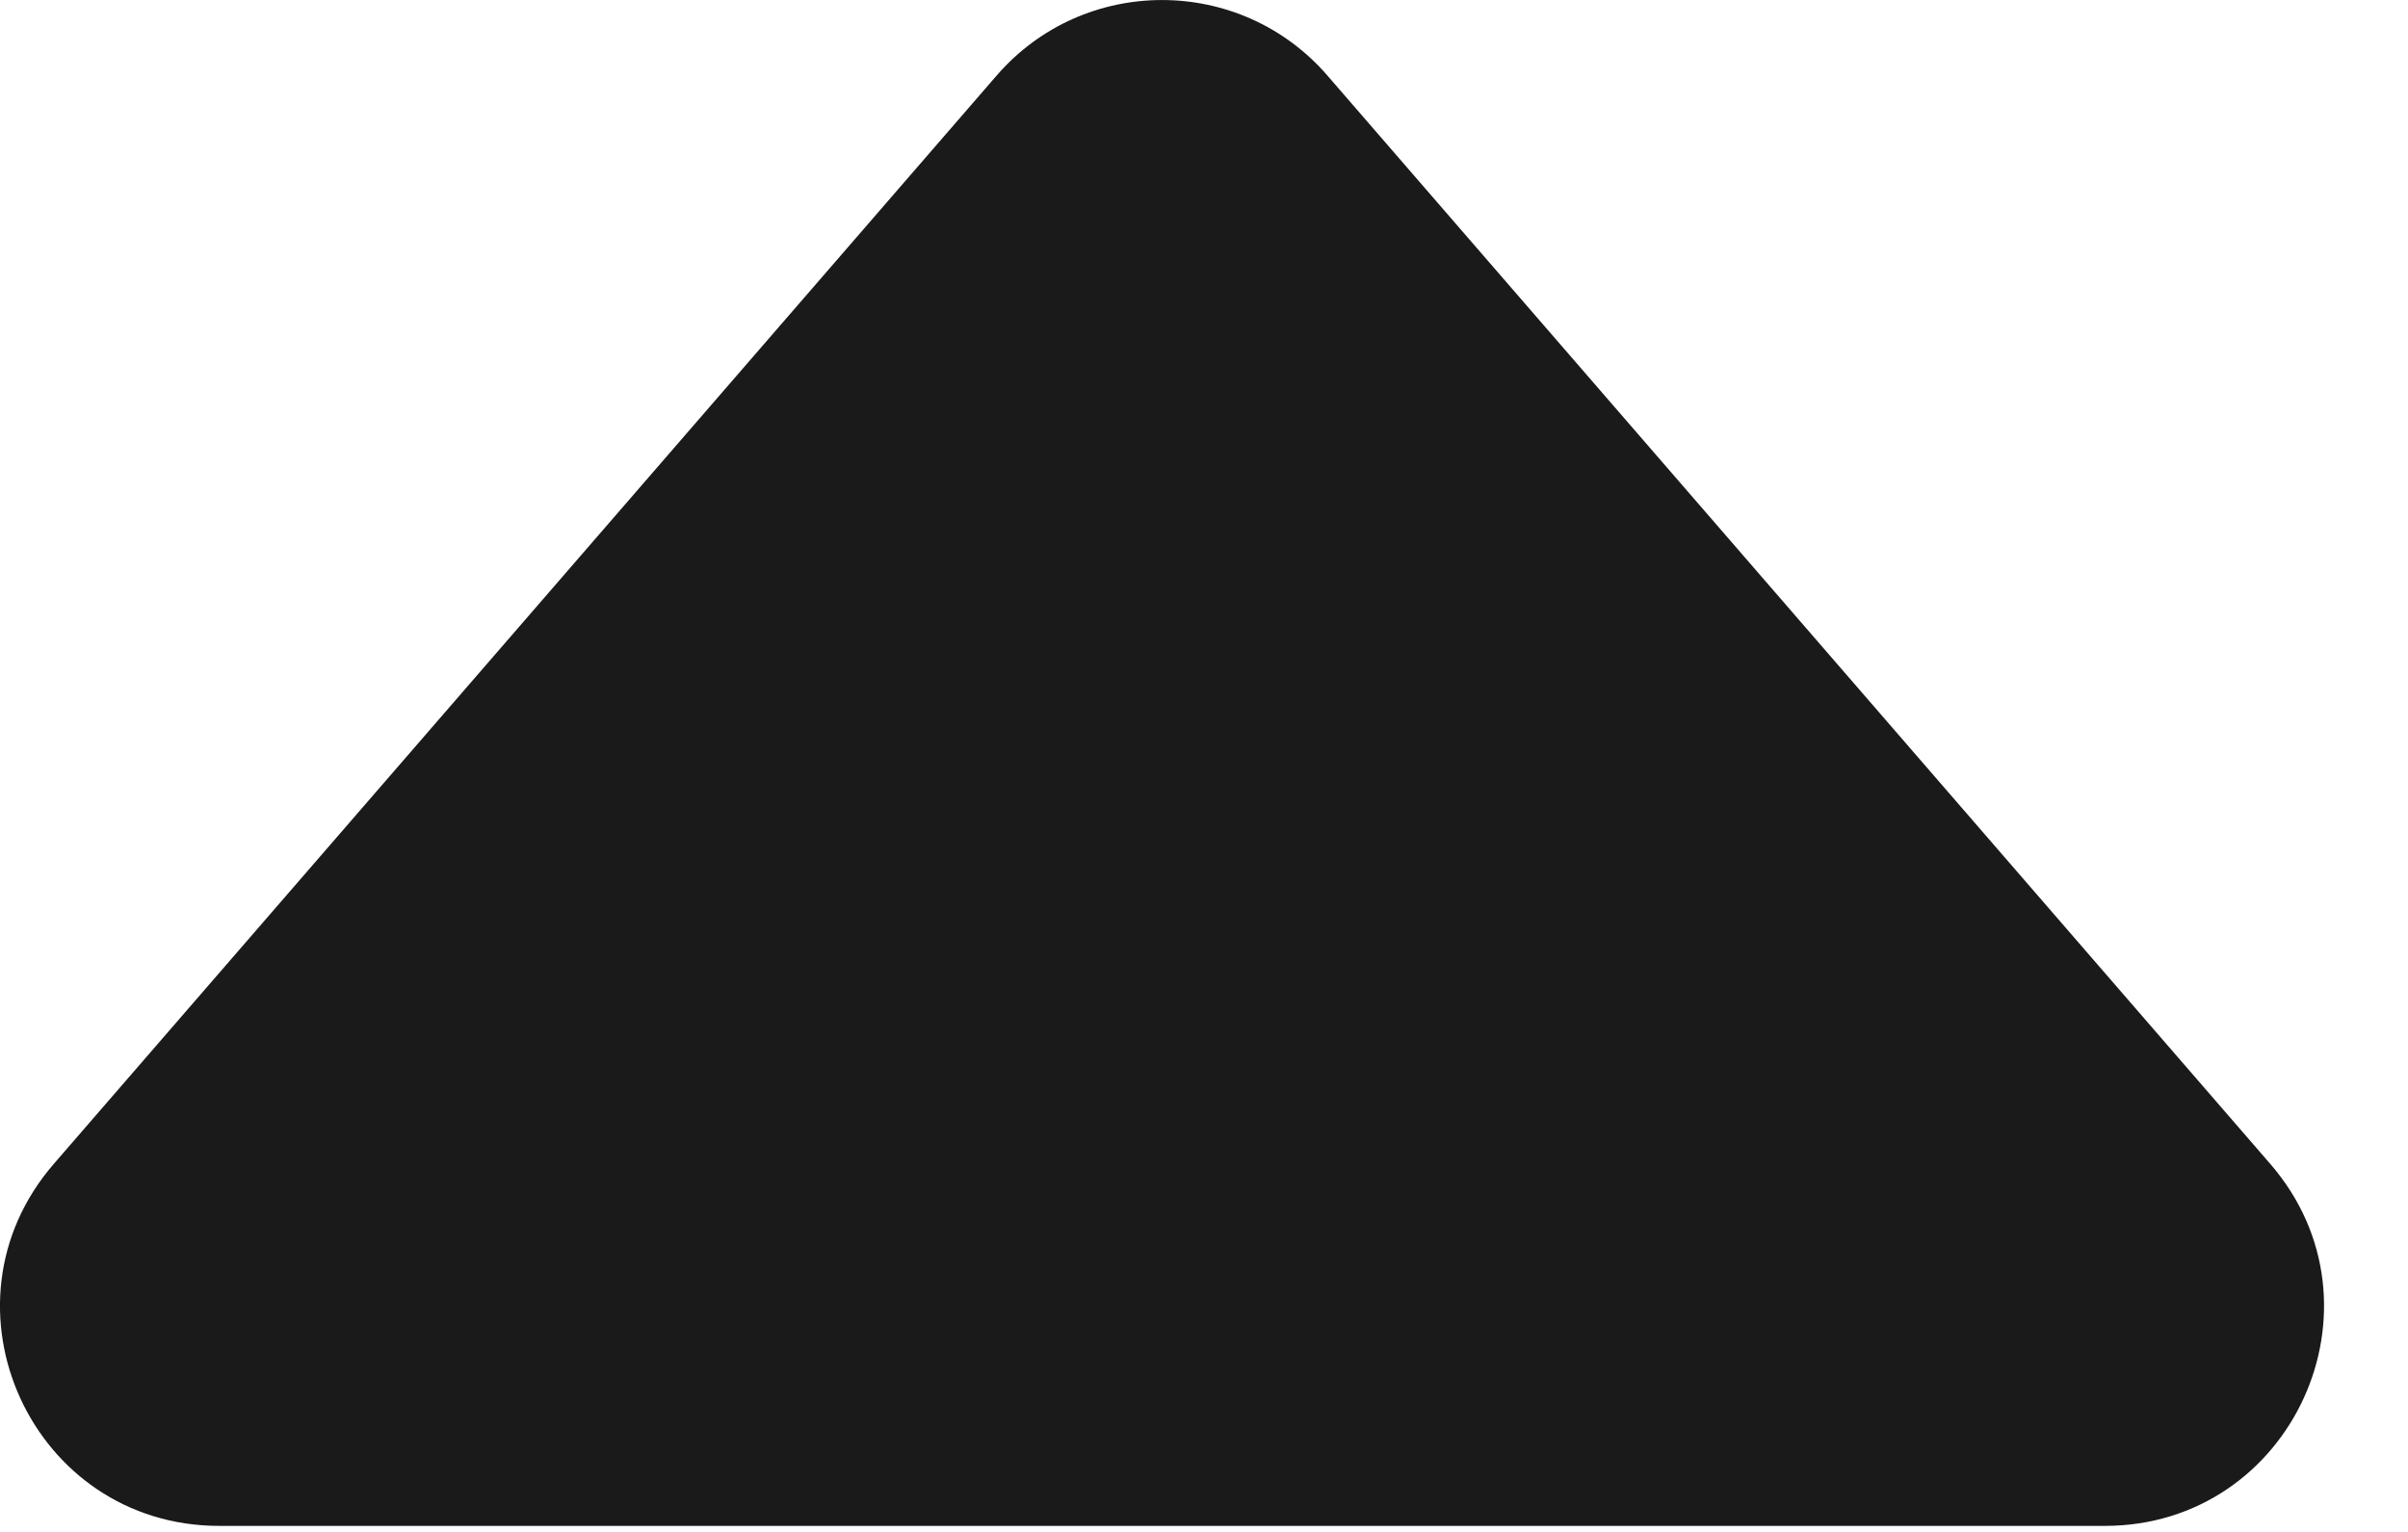 <svg width="22" height="14" viewBox="0 0 22 14" fill="none" xmlns="http://www.w3.org/2000/svg">
<path d="M9.105 0.691C9.902 -0.23 11.331 -0.23 12.128 0.691L20.741 10.636C21.863 11.931 20.942 13.945 19.229 13.945H2.004C0.29 13.945 -0.63 11.931 0.492 10.636L9.105 0.691Z" fill="#1A1A1A"/>
</svg>
